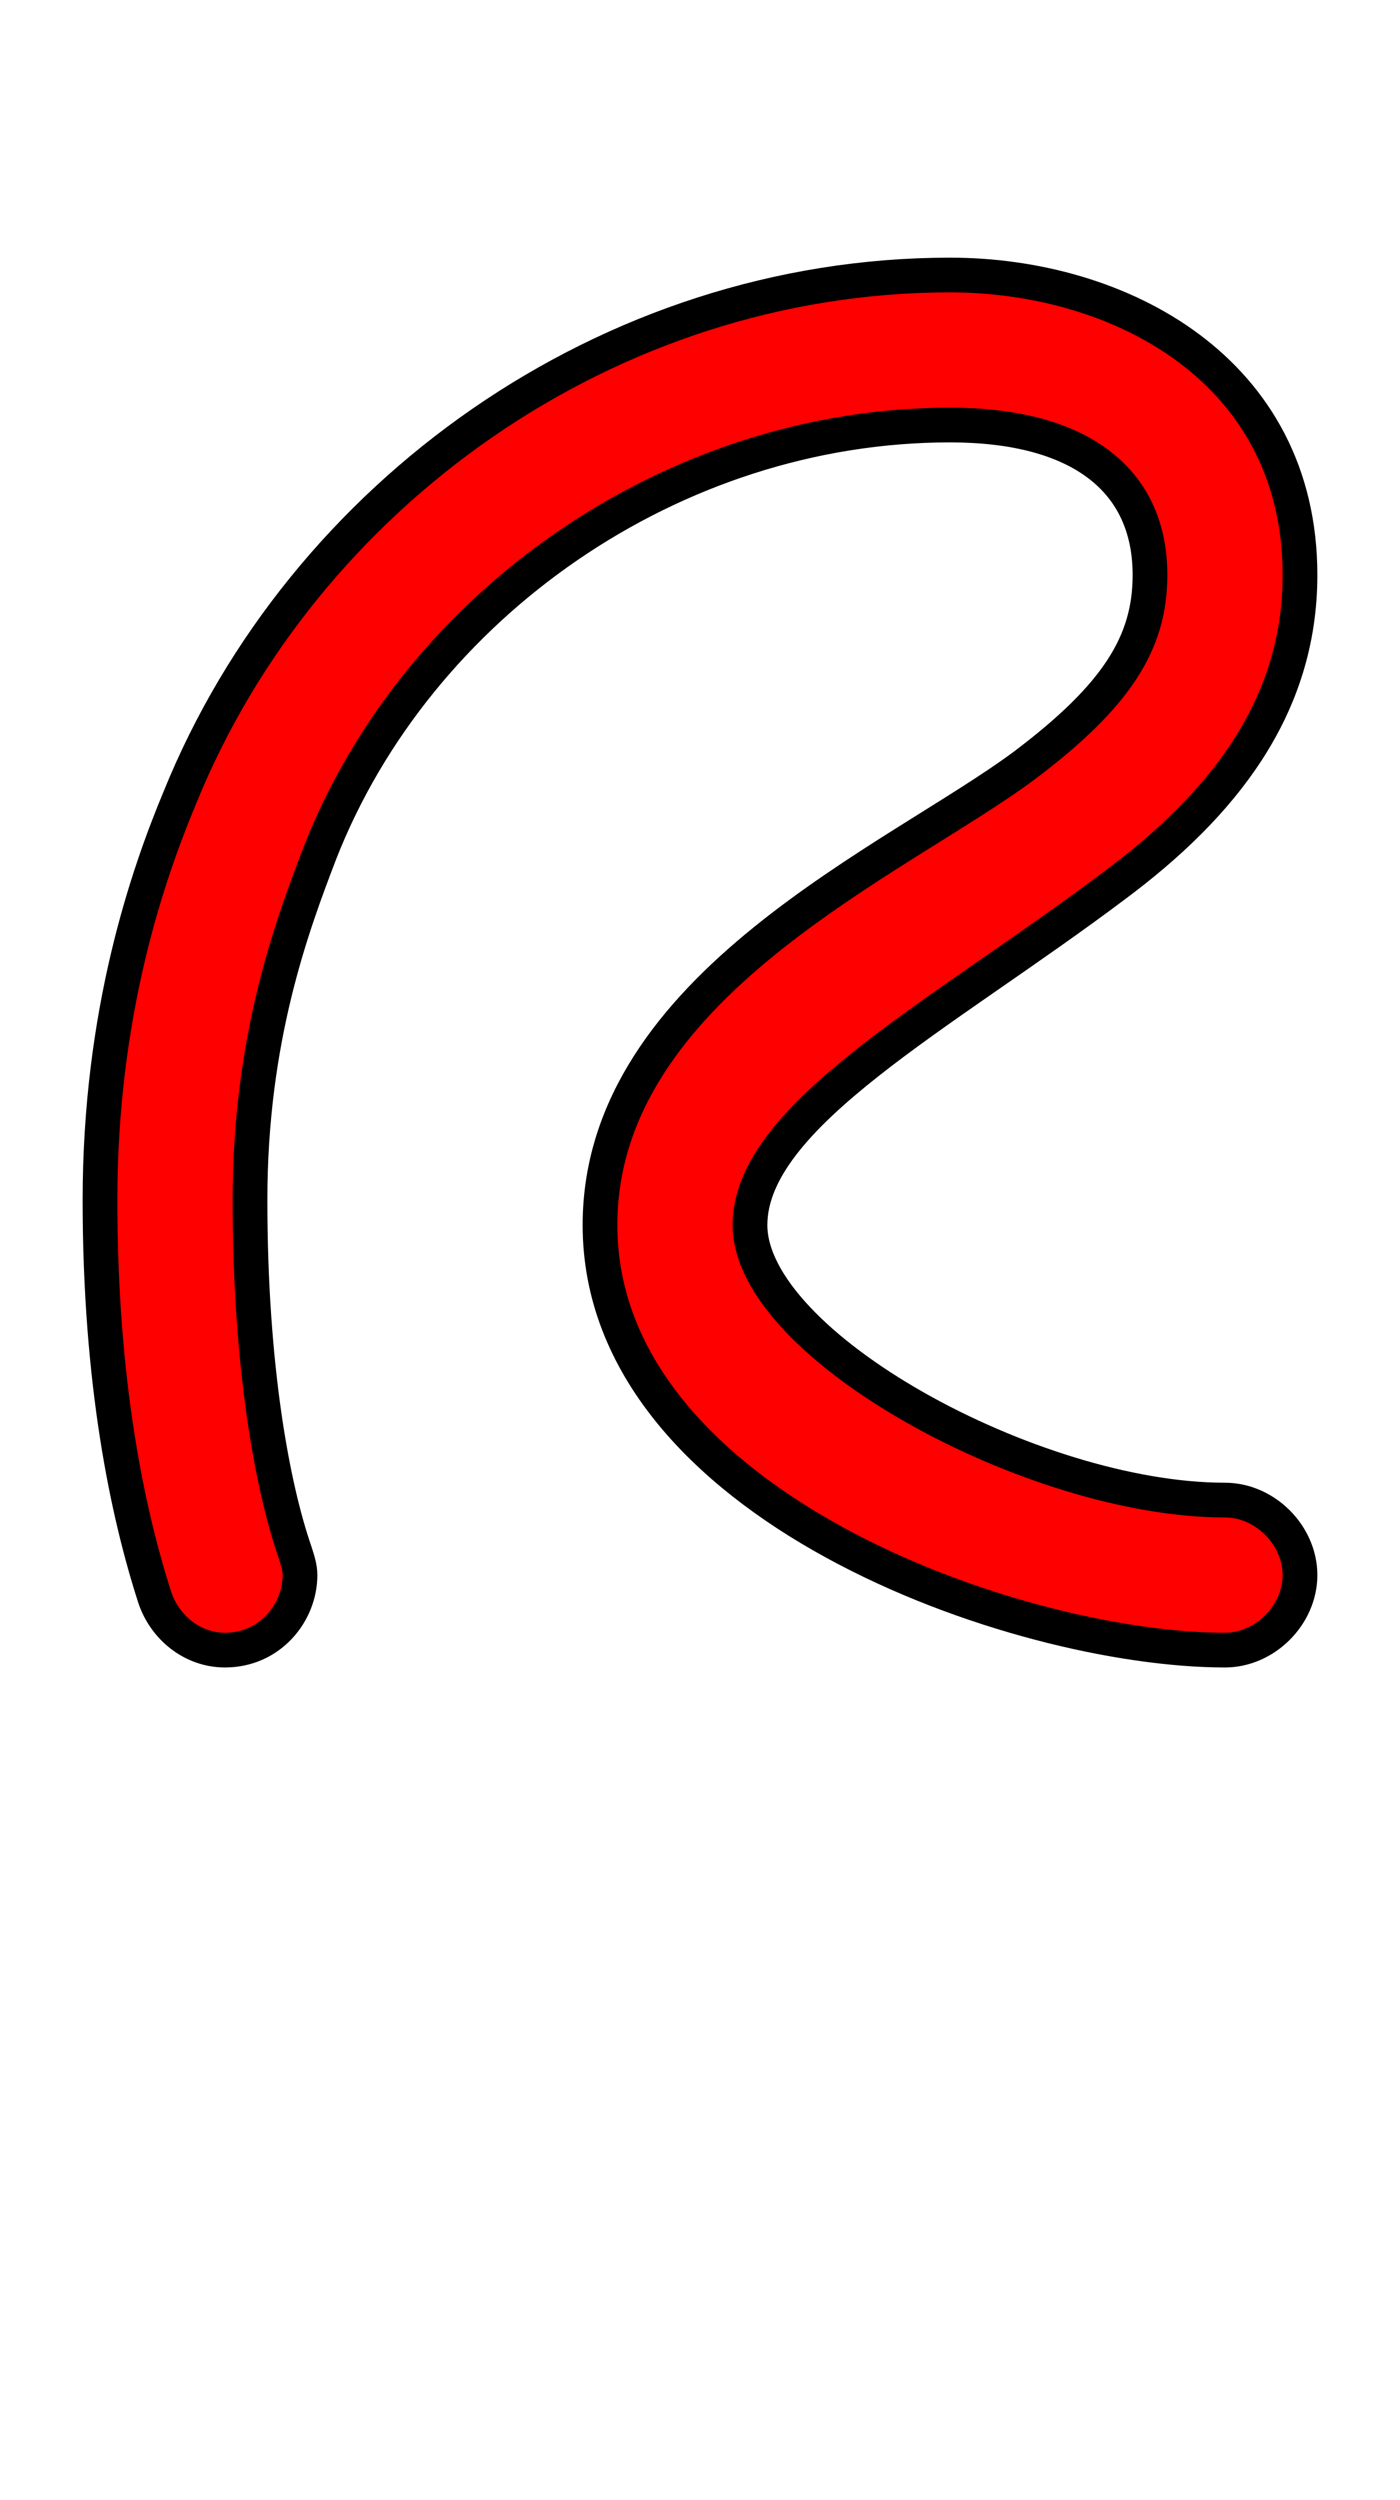 <svg xmlns="http://www.w3.org/2000/svg" xmlns:xlink="http://www.w3.org/1999/xlink" width="40.32" height="72"><path fill="red" stroke="black" d="M8.64 45.36C8.64 45.14 8.57 44.93 8.50 44.71C7.85 42.84 7.20 39.38 7.20 34.56C7.20 29.88 8.42 26.64 9.22 24.55C12.02 17.42 19.37 12.24 27.36 12.24C31.10 12.24 33.12 13.82 33.12 16.56C33.12 18.50 32.18 20.02 29.52 22.03C25.85 24.77 17.28 28.37 17.28 35.28C17.28 43.34 29.30 47.52 35.28 47.52C36.43 47.52 37.44 46.51 37.44 45.36C37.44 44.21 36.43 43.20 35.28 43.20C29.74 43.20 21.60 38.74 21.60 35.28C21.60 32.11 27.14 29.23 32.11 25.49C35.21 23.18 37.44 20.38 37.44 16.56C37.44 10.66 32.26 7.92 27.36 7.92C17.50 7.92 8.71 14.26 5.18 22.97C4.25 25.20 2.88 29.16 2.88 34.56C2.88 39.82 3.67 43.56 4.46 46.01C4.75 46.87 5.54 47.52 6.48 47.52C7.78 47.52 8.64 46.44 8.64 45.36Z"/></svg>
